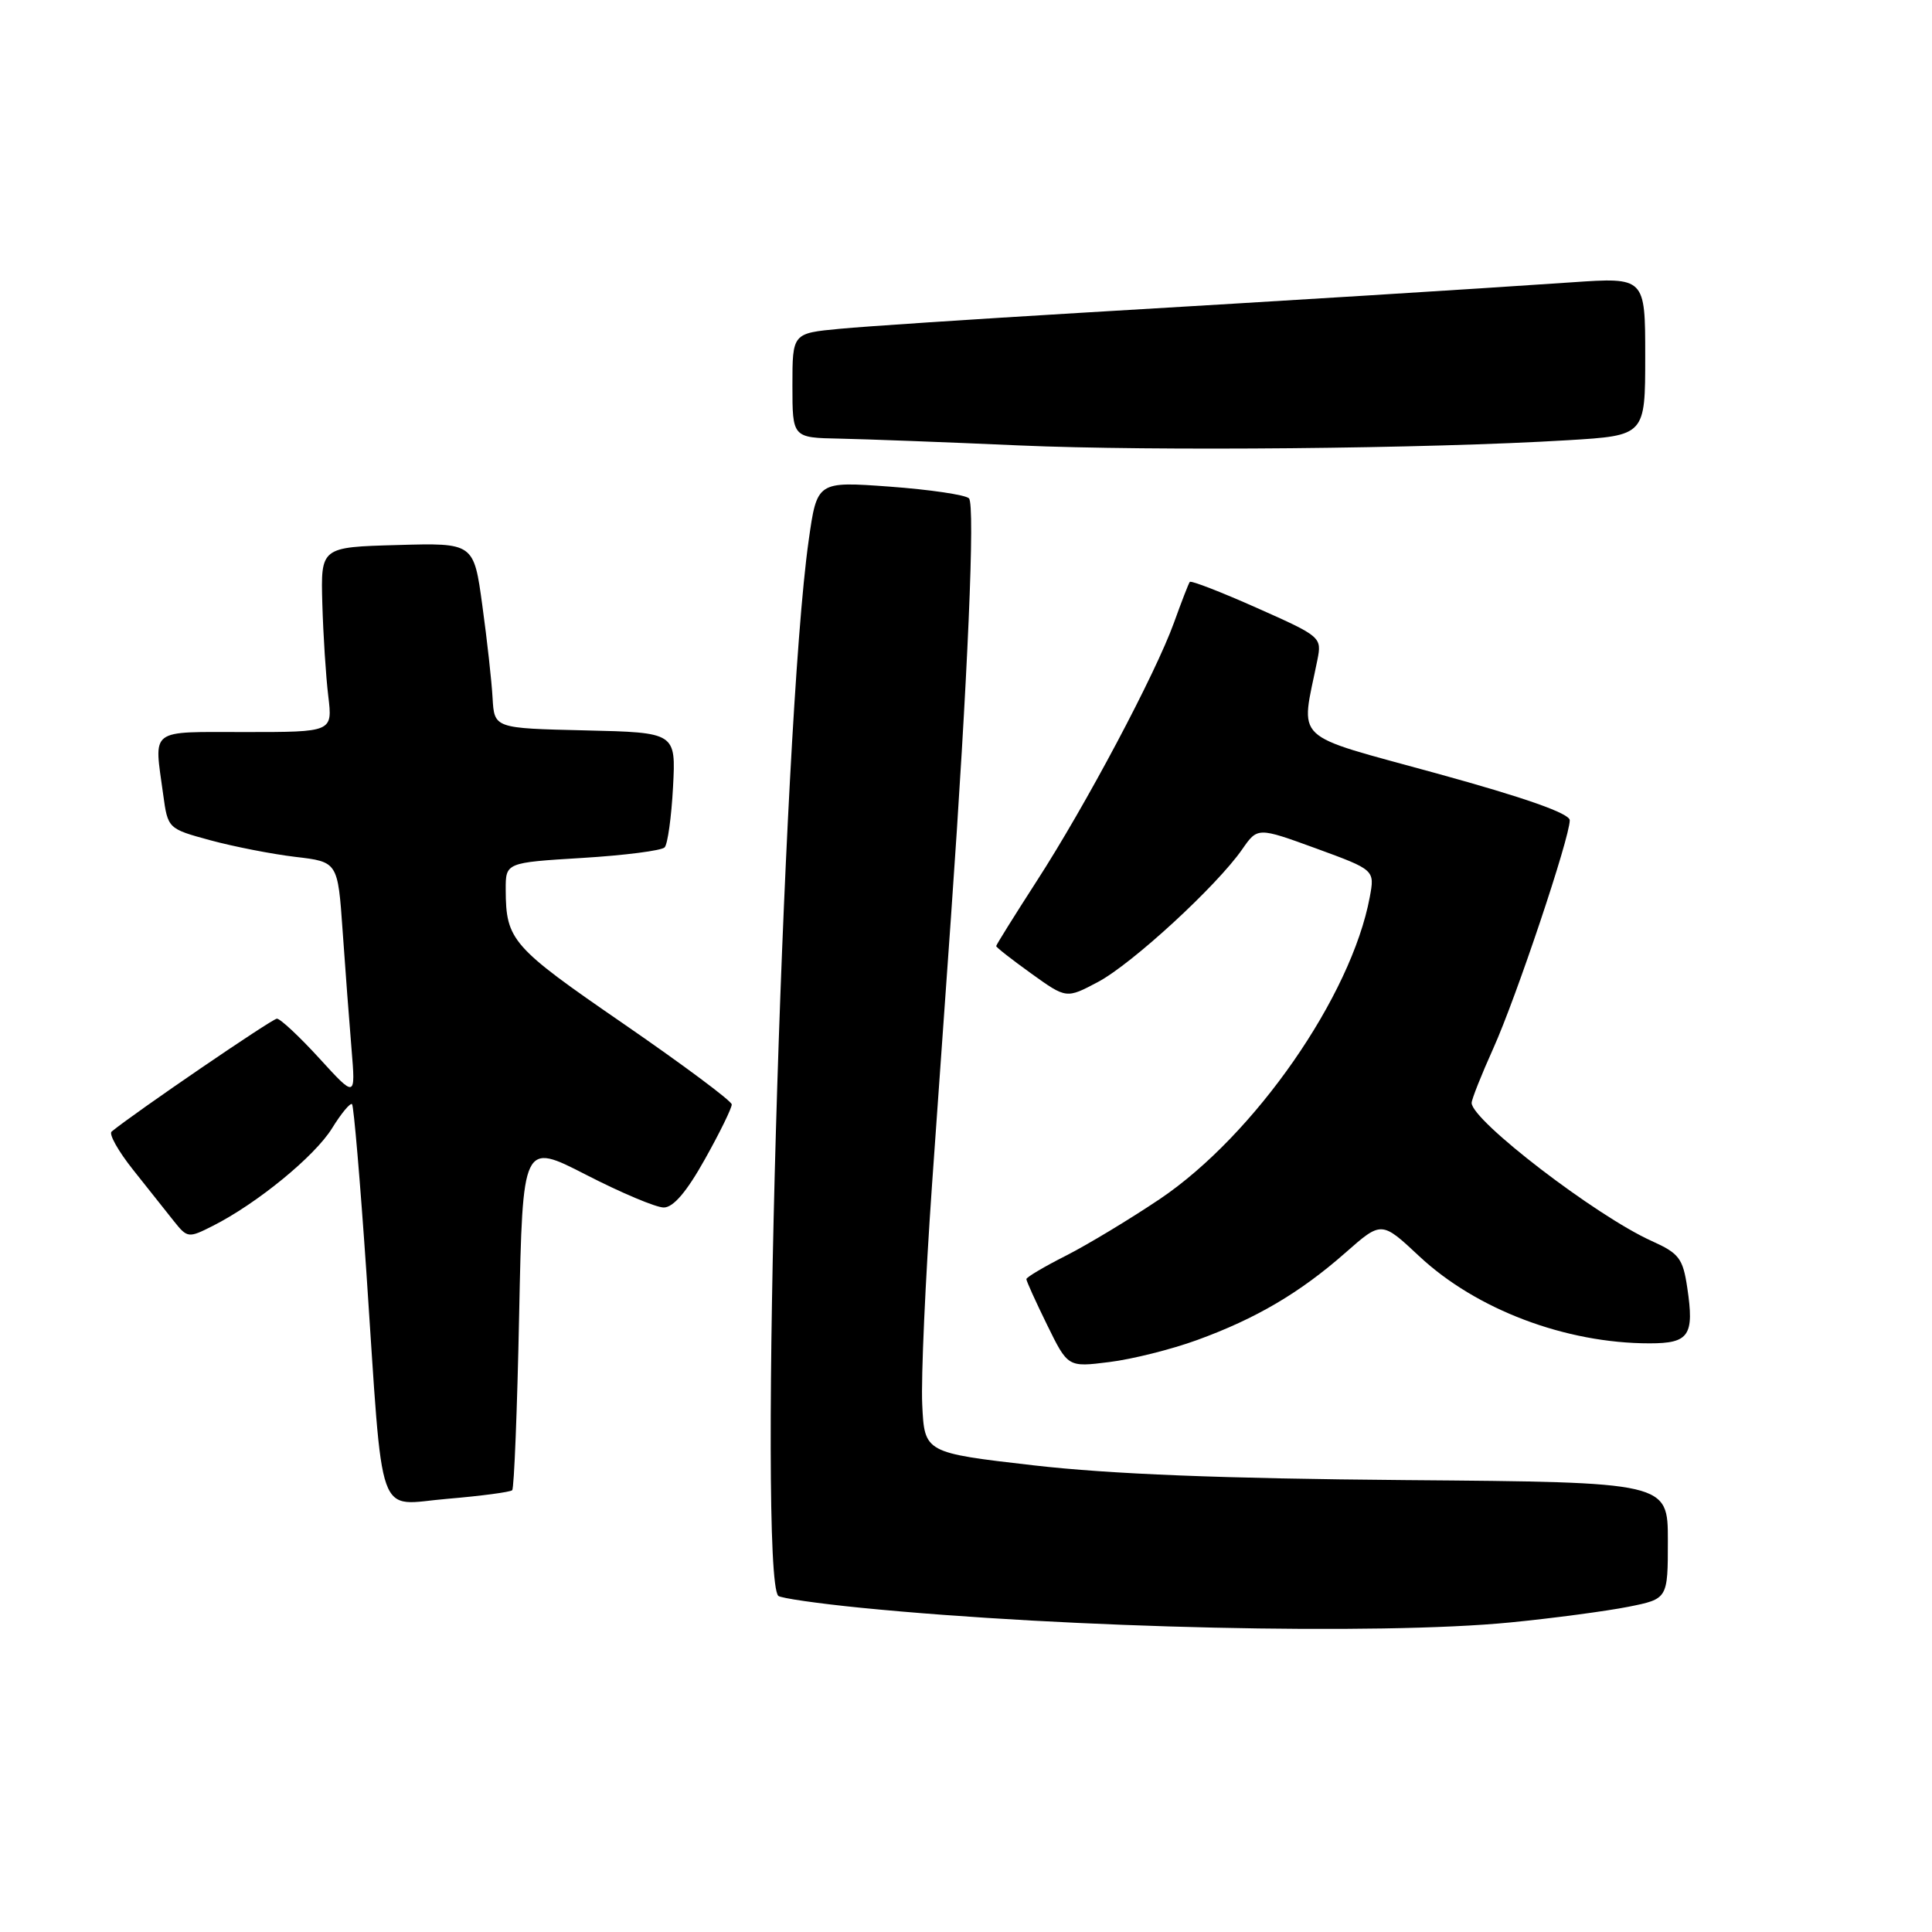<?xml version="1.0" encoding="UTF-8" standalone="no"?>
<!DOCTYPE svg PUBLIC "-//W3C//DTD SVG 1.1//EN" "http://www.w3.org/Graphics/SVG/1.1/DTD/svg11.dtd" >
<svg xmlns="http://www.w3.org/2000/svg" xmlns:xlink="http://www.w3.org/1999/xlink" version="1.1" viewBox="0 0 256 256">
 <g >
 <path fill="currentColor"
d=" M 200.14 214.98 C 205.84 214.42 212.86 213.48 215.75 212.91 C 221.00 211.86 221.00 211.86 221.00 204.13 C 221.00 196.40 221.00 196.40 186.25 196.12 C 161.97 195.92 147.13 195.33 137.00 194.17 C 122.50 192.50 122.50 192.50 122.20 186.10 C 122.03 182.58 122.62 169.53 123.49 157.10 C 124.37 144.67 125.50 128.65 126.01 121.50 C 128.24 89.79 129.23 66.83 128.39 66.03 C 127.90 65.56 123.17 64.87 117.88 64.48 C 108.26 63.78 108.26 63.78 107.15 71.64 C 103.66 96.21 100.42 208.76 103.13 211.46 C 103.43 211.76 108.36 212.47 114.08 213.04 C 141.51 215.76 182.75 216.69 200.14 214.98 Z  M 67.87 197.46 C 68.12 197.21 68.54 186.74 68.79 174.18 C 69.26 151.35 69.26 151.35 77.67 155.67 C 82.30 158.05 86.92 160.00 87.95 160.00 C 89.22 160.00 91.00 157.91 93.41 153.59 C 95.39 150.06 96.98 146.80 96.96 146.34 C 96.94 145.88 90.45 141.05 82.54 135.60 C 67.80 125.46 67.04 124.59 67.01 117.90 C 67.00 114.30 67.00 114.30 77.17 113.68 C 82.76 113.34 87.67 112.71 88.07 112.28 C 88.47 111.85 88.97 108.25 89.18 104.28 C 89.56 97.06 89.56 97.06 77.53 96.78 C 65.50 96.50 65.50 96.50 65.27 92.50 C 65.15 90.30 64.54 84.77 63.91 80.22 C 62.78 71.93 62.78 71.93 52.64 72.22 C 42.50 72.50 42.50 72.50 42.71 80.00 C 42.83 84.12 43.18 89.64 43.50 92.25 C 44.07 97.00 44.07 97.00 32.53 97.00 C 19.59 97.00 20.41 96.38 21.62 105.26 C 22.24 109.80 22.25 109.81 27.87 111.34 C 30.97 112.18 36.03 113.17 39.13 113.54 C 44.76 114.20 44.76 114.20 45.40 123.35 C 45.75 128.38 46.28 135.43 46.58 139.00 C 47.12 145.50 47.12 145.50 42.31 140.23 C 39.66 137.33 37.13 134.97 36.69 134.98 C 36.04 135.00 17.83 147.44 14.79 149.94 C 14.39 150.26 15.68 152.55 17.64 155.01 C 19.60 157.48 22.04 160.54 23.04 161.81 C 24.83 164.05 24.97 164.07 28.19 162.44 C 34.05 159.48 41.71 153.21 44.00 149.50 C 45.22 147.52 46.42 146.08 46.65 146.31 C 46.87 146.54 47.73 156.58 48.55 168.61 C 50.84 202.51 49.72 199.39 59.29 198.60 C 63.76 198.22 67.62 197.71 67.87 197.46 Z  M 158.60 177.57 C 166.42 174.73 172.25 171.30 178.28 165.99 C 183.06 161.78 183.06 161.78 188.06 166.46 C 195.61 173.52 207.45 178.00 218.58 178.00 C 223.82 178.00 224.52 176.97 223.57 170.62 C 222.99 166.73 222.48 166.07 218.84 164.43 C 211.48 161.11 195.00 148.47 195.00 146.14 C 195.00 145.67 196.30 142.40 197.88 138.89 C 200.90 132.19 208.00 111.01 208.00 108.69 C 208.00 107.79 202.11 105.71 190.40 102.49 C 170.84 97.10 172.34 98.52 174.56 87.45 C 175.16 84.43 175.06 84.34 166.56 80.56 C 161.82 78.45 157.81 76.89 157.65 77.11 C 157.49 77.32 156.55 79.75 155.56 82.50 C 153.11 89.29 143.88 106.69 137.35 116.78 C 134.41 121.34 132.00 125.20 132.00 125.36 C 132.00 125.53 134.09 127.16 136.65 129.00 C 141.30 132.34 141.30 132.34 145.50 130.11 C 150.00 127.72 161.22 117.40 164.59 112.55 C 166.64 109.60 166.64 109.60 174.41 112.43 C 182.17 115.27 182.17 115.27 181.50 118.88 C 179.06 131.98 166.27 150.38 153.71 158.86 C 149.74 161.53 144.14 164.91 141.25 166.38 C 138.36 167.84 136.00 169.24 136.00 169.49 C 136.00 169.75 137.24 172.48 138.75 175.56 C 141.50 181.17 141.50 181.17 146.98 180.48 C 150.00 180.11 155.23 178.80 158.60 177.57 Z  M 207.75 58.33 C 218.00 57.71 218.00 57.71 218.00 47.22 C 218.00 36.74 218.00 36.74 208.25 37.41 C 194.14 38.37 172.11 39.74 143.00 41.46 C 128.97 42.30 114.69 43.24 111.25 43.57 C 105.00 44.16 105.00 44.16 105.00 51.08 C 105.00 58.00 105.00 58.00 111.25 58.12 C 114.69 58.19 125.38 58.59 135.00 59.02 C 152.81 59.80 189.20 59.46 207.75 58.33 Z "/>
</g>
</svg>